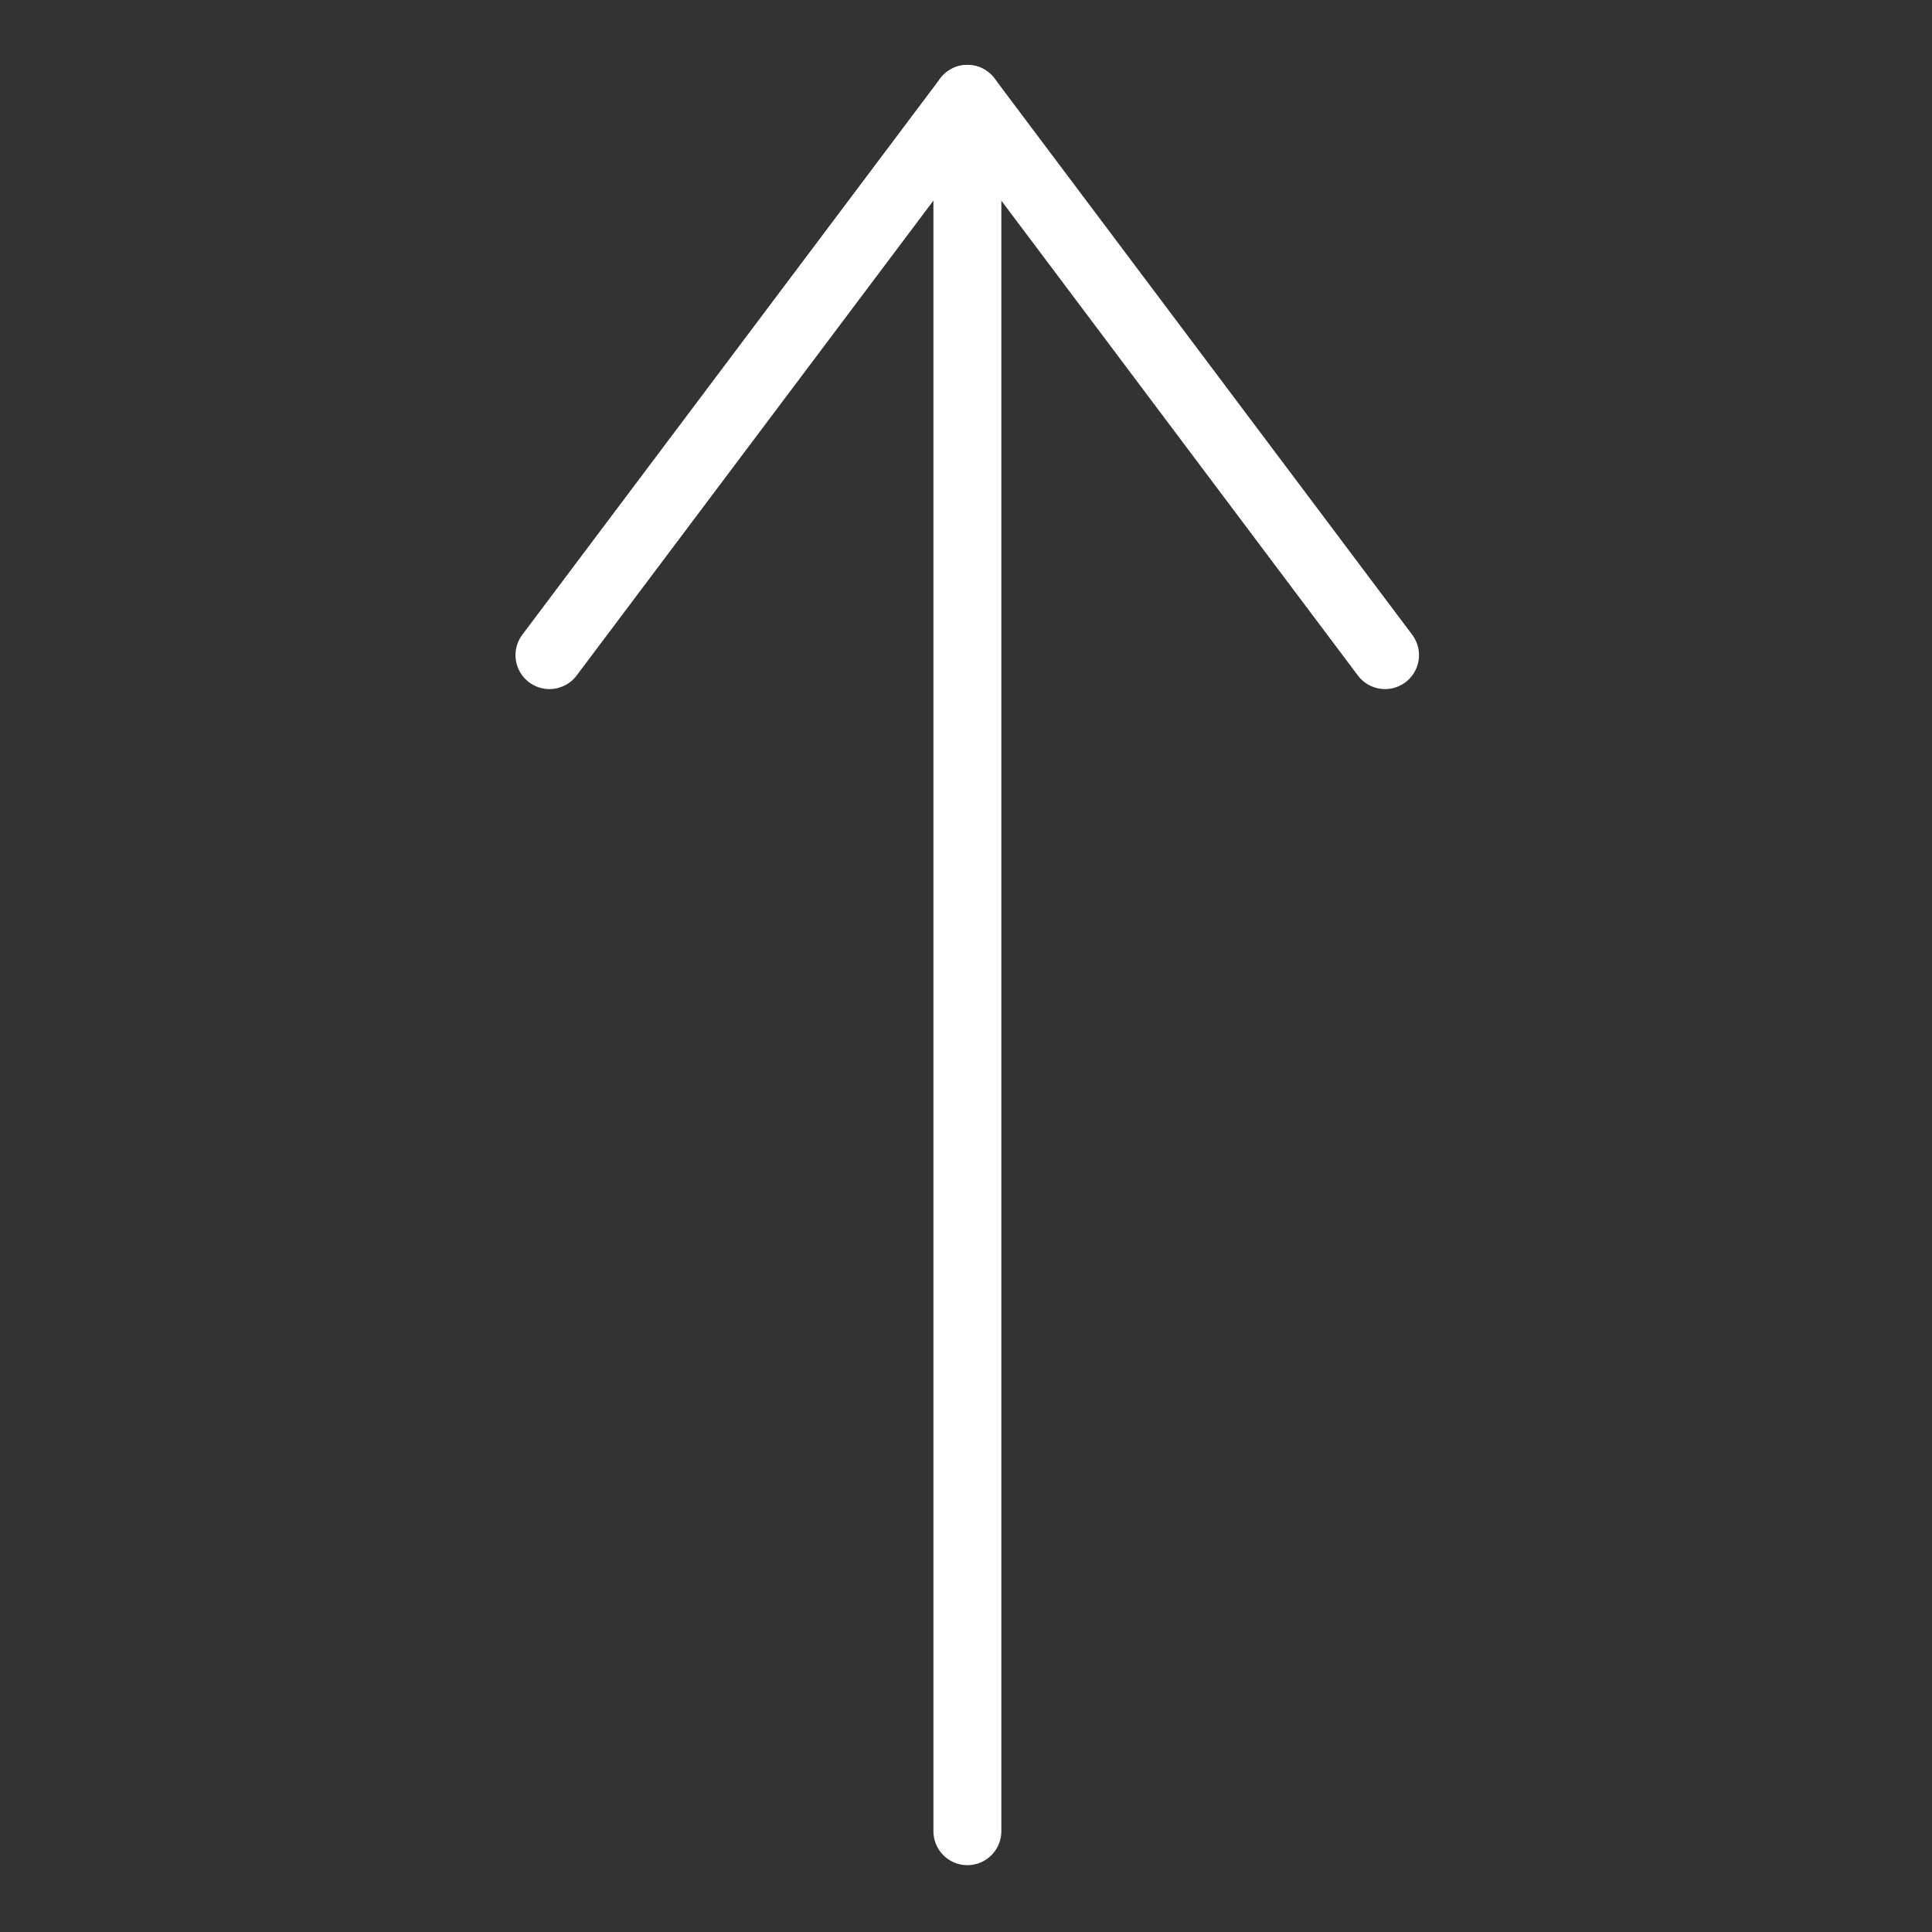 <svg id="SvgjsSvg1012" width="288" height="288" xmlns="http://www.w3.org/2000/svg" version="1.1" xmlns:xlink="http://www.w3.org/1999/xlink" xmlns:svgjs="http://svgjs.com/svgjs"><rect width="100%" height="100%" fill="#333333" stroke="none"/><defs id="SvgjsDefs1013"></defs><g id="SvgjsG1014"><svg xmlns="http://www.w3.org/2000/svg" width="288" height="288" enable-background="new 0 0 512 512" viewBox="0 0 512 512"><path d="M145.606,182.618c-1.882,0-3.779-0.588-5.399-1.806c-3.974-2.985-4.775-8.627-1.79-12.601L249.17,20.786
				c1.7-2.263,4.366-3.594,7.196-3.594c0,0,0.001,0,0.001,0c2.831,0,5.496,1.332,7.196,3.596l110.686,147.426
				c2.984,3.975,2.182,9.616-1.794,12.601c-3.972,2.983-9.615,2.183-12.601-1.794L256.364,41.179L152.809,179.023
				C151.04,181.377,148.339,182.617,145.606,182.618z" fill="#ffffff" class="color000 svgShape"></path><path d="M256.366,494.293c-4.971,0-9-4.029-9-9V26.192c0-4.971,4.029-9,9-9s9,4.029,9,9v459.101
				C265.366,490.264,261.337,494.293,256.366,494.293z" fill="#ffffff" class="color000 svgShape"></path></svg></g></svg>